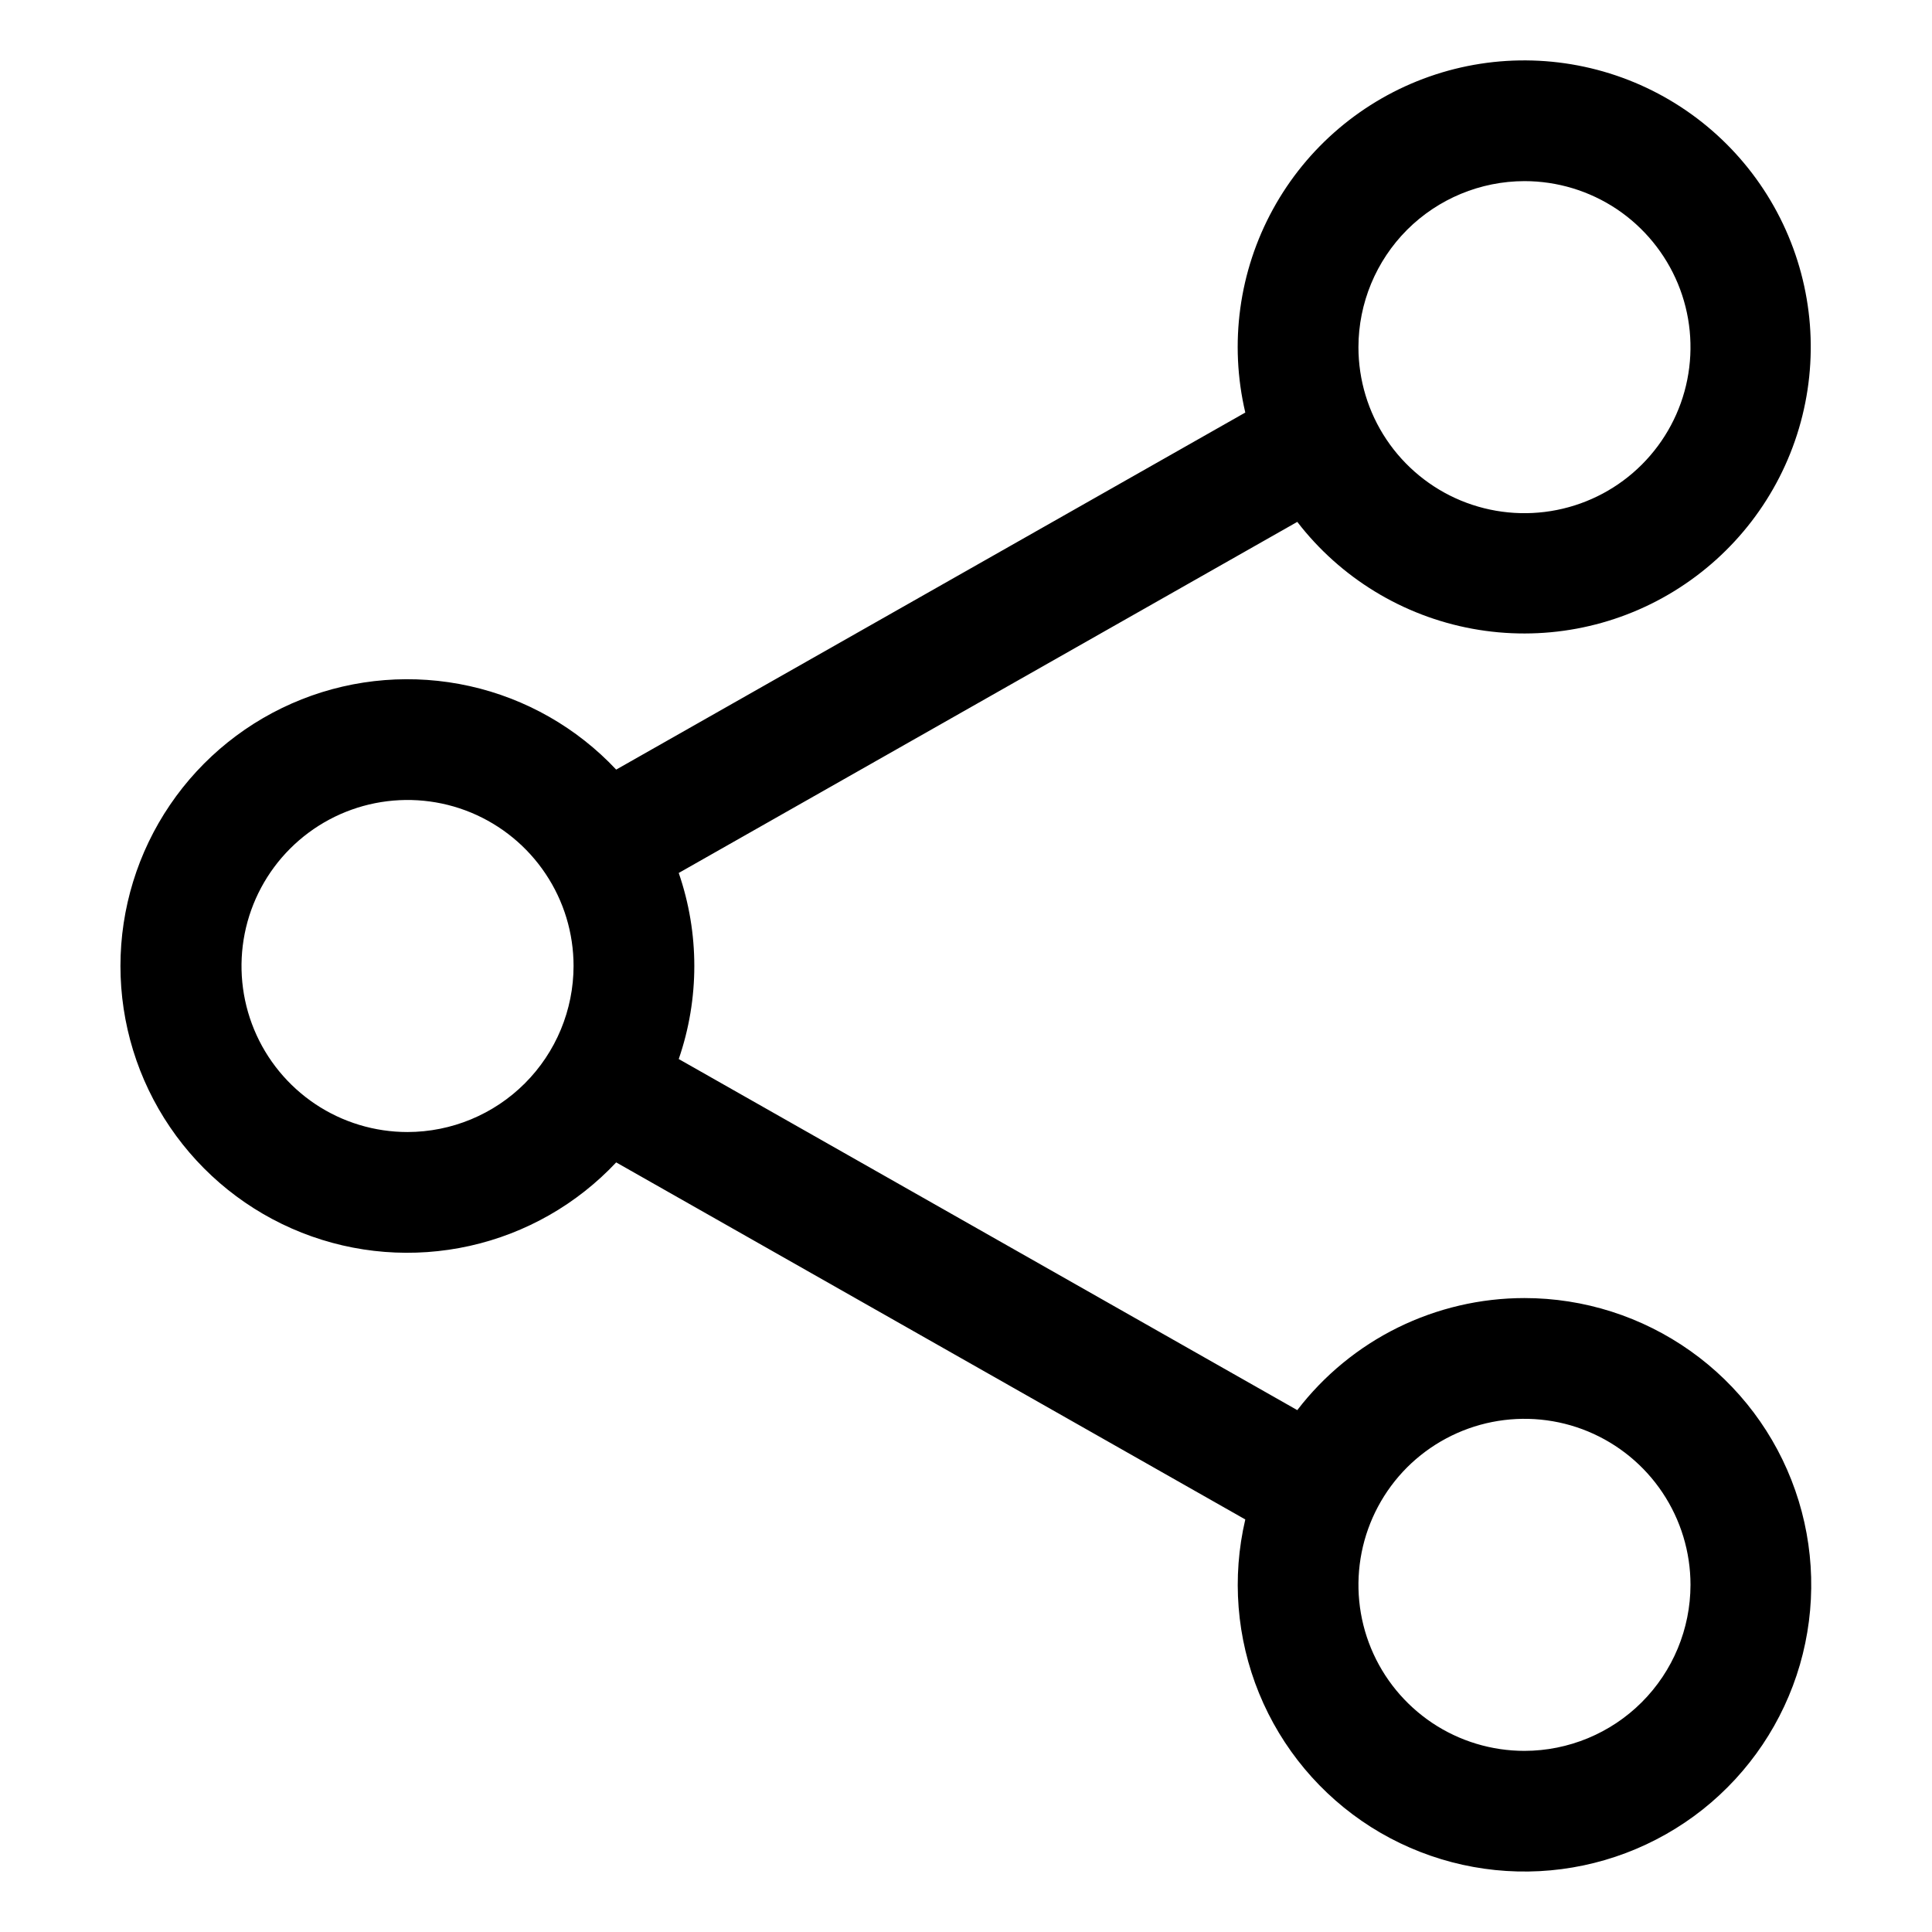 <svg width="32" height="32" viewBox="0 0 32 32" fill="none" xmlns="http://www.w3.org/2000/svg">
<rect width="32" height="32" fill="white"/>
<path d="M25.25 21.5C24.522 21.5 23.804 21.668 23.152 21.989C22.499 22.311 21.93 22.779 21.487 23.356L11.242 17.541C11.586 16.543 11.586 15.457 11.242 14.459L21.487 8.644C22.202 9.572 23.235 10.202 24.387 10.414C25.539 10.626 26.729 10.405 27.727 9.792C28.726 9.179 29.463 8.219 29.796 7.096C30.129 5.973 30.035 4.767 29.532 3.709C29.029 2.651 28.153 1.816 27.071 1.365C25.99 0.915 24.78 0.88 23.675 1.268C22.57 1.656 21.646 2.439 21.084 3.466C20.521 4.493 20.358 5.692 20.626 6.833L10.206 12.747C9.554 12.053 8.709 11.571 7.78 11.364C6.85 11.157 5.88 11.233 4.995 11.584C4.11 11.935 3.351 12.543 2.816 13.331C2.281 14.118 1.995 15.048 1.995 16C1.995 16.952 2.281 17.882 2.816 18.669C3.351 19.457 4.11 20.065 4.995 20.416C5.88 20.767 6.85 20.843 7.78 20.636C8.709 20.429 9.554 19.947 10.206 19.253L20.626 25.167C20.401 26.127 20.481 27.133 20.854 28.046C21.227 28.959 21.875 29.733 22.707 30.261C23.54 30.788 24.516 31.044 25.501 30.992C26.485 30.94 27.429 30.583 28.202 29.971C28.974 29.358 29.537 28.52 29.812 27.573C30.086 26.626 30.06 25.617 29.735 24.686C29.411 23.756 28.805 22.948 28.001 22.378C27.197 21.807 26.236 21.5 25.25 21.5ZM25.25 3C25.794 3 26.325 3.161 26.778 3.463C27.23 3.766 27.582 4.195 27.791 4.698C27.999 5.2 28.053 5.753 27.947 6.287C27.841 6.82 27.579 7.31 27.194 7.695C26.81 8.079 26.32 8.341 25.786 8.447C25.253 8.553 24.7 8.499 24.197 8.291C23.695 8.083 23.265 7.73 22.963 7.278C22.661 6.826 22.5 6.294 22.5 5.75C22.501 5.021 22.791 4.322 23.306 3.806C23.822 3.291 24.521 3.001 25.25 3ZM6.75 18.75C6.206 18.75 5.674 18.589 5.222 18.287C4.77 17.984 4.417 17.555 4.209 17.052C4.001 16.55 3.947 15.997 4.053 15.463C4.159 14.93 4.421 14.44 4.805 14.056C5.19 13.671 5.68 13.409 6.213 13.303C6.747 13.197 7.3 13.251 7.802 13.459C8.305 13.668 8.734 14.02 9.036 14.472C9.339 14.924 9.5 15.456 9.5 16C9.499 16.729 9.209 17.428 8.693 17.944C8.178 18.459 7.479 18.749 6.75 18.75ZM25.25 29C24.706 29 24.174 28.839 23.722 28.537C23.27 28.234 22.917 27.805 22.709 27.302C22.501 26.8 22.447 26.247 22.553 25.713C22.659 25.18 22.921 24.69 23.305 24.305C23.69 23.921 24.18 23.659 24.713 23.553C25.247 23.447 25.8 23.501 26.302 23.709C26.805 23.918 27.234 24.27 27.536 24.722C27.838 25.174 28 25.706 28 26.25C27.999 26.979 27.709 27.678 27.193 28.194C26.678 28.709 25.979 28.999 25.25 29Z" fill="currentColor"/>
</svg>

